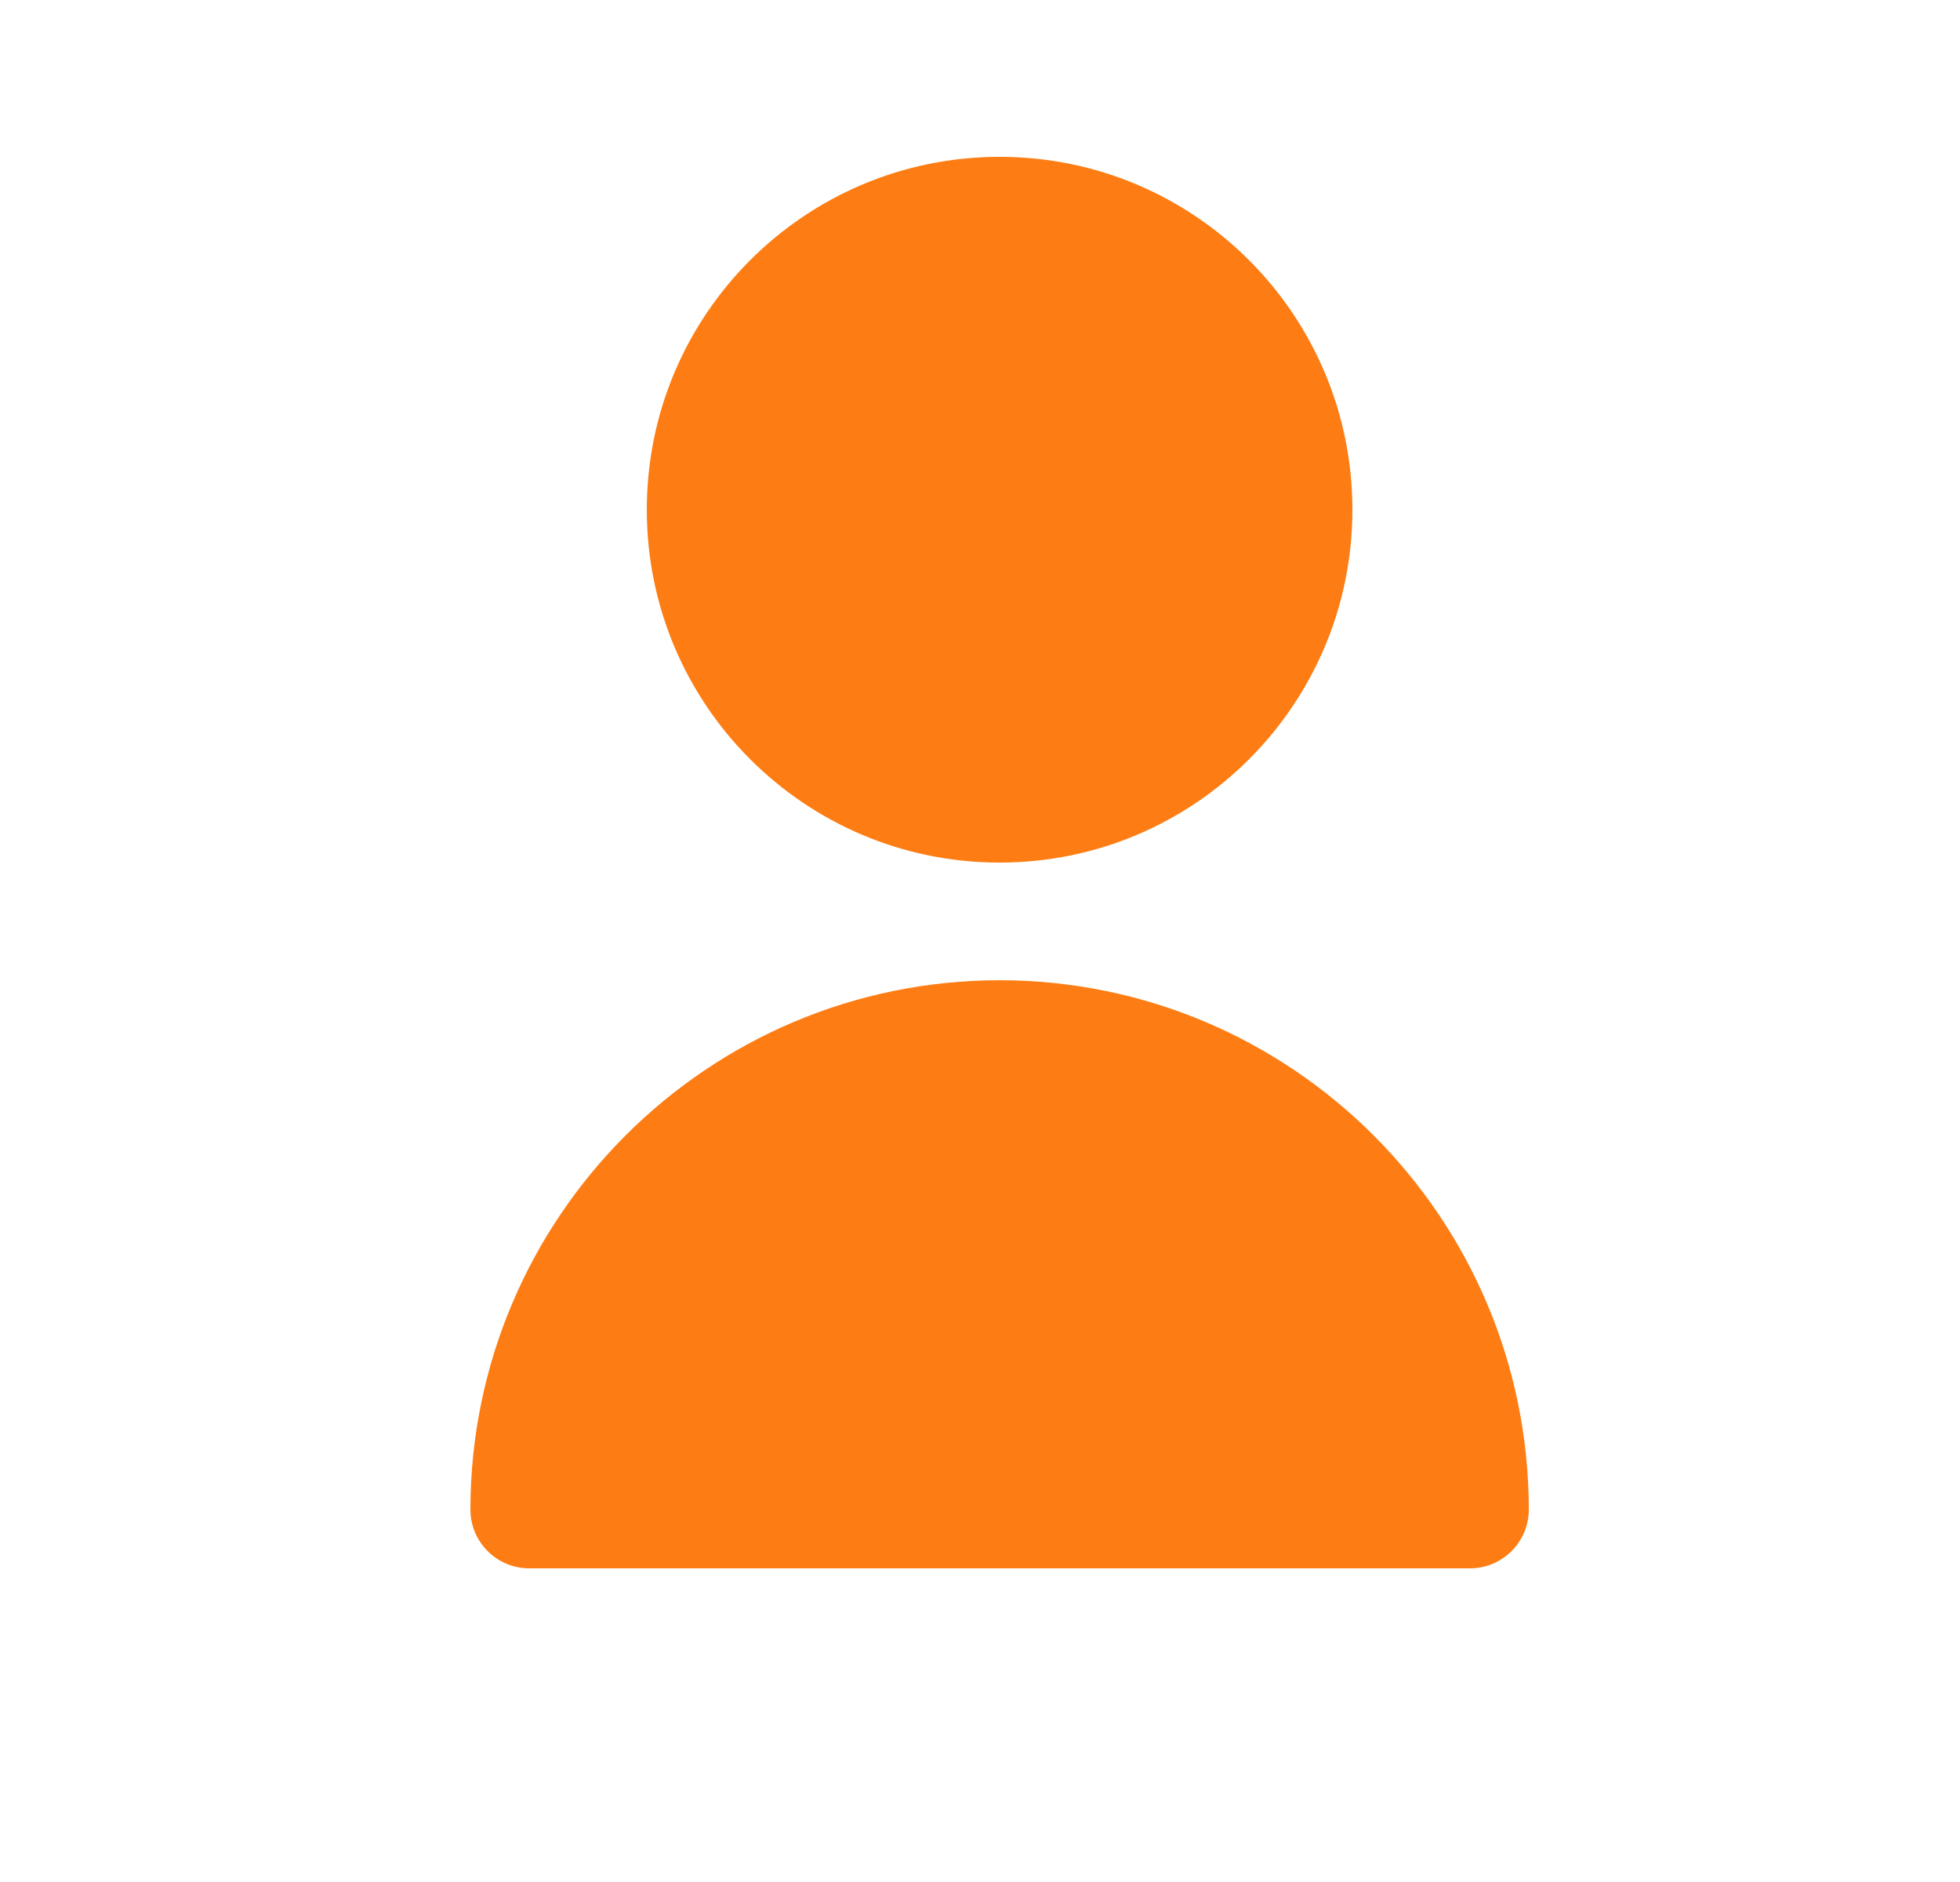 <svg width="25" height="24" viewBox="0 0 25 24" fill="none" xmlns="http://www.w3.org/2000/svg">
<path d="M12.75 11C15.235 11 17.25 8.985 17.25 6.5C17.25 4.015 15.235 2 12.75 2C10.265 2 8.25 4.015 8.25 6.5C8.25 8.985 10.265 11 12.75 11Z" fill="#FD7D14"/>
<path d="M12.75 12.5C9.024 12.504 6.004 15.524 6 19.25C6 19.664 6.336 20 6.75 20H18.75C19.164 20 19.5 19.664 19.5 19.25C19.496 15.524 16.476 12.504 12.75 12.5Z" fill="#FD7D14"/>
</svg>
